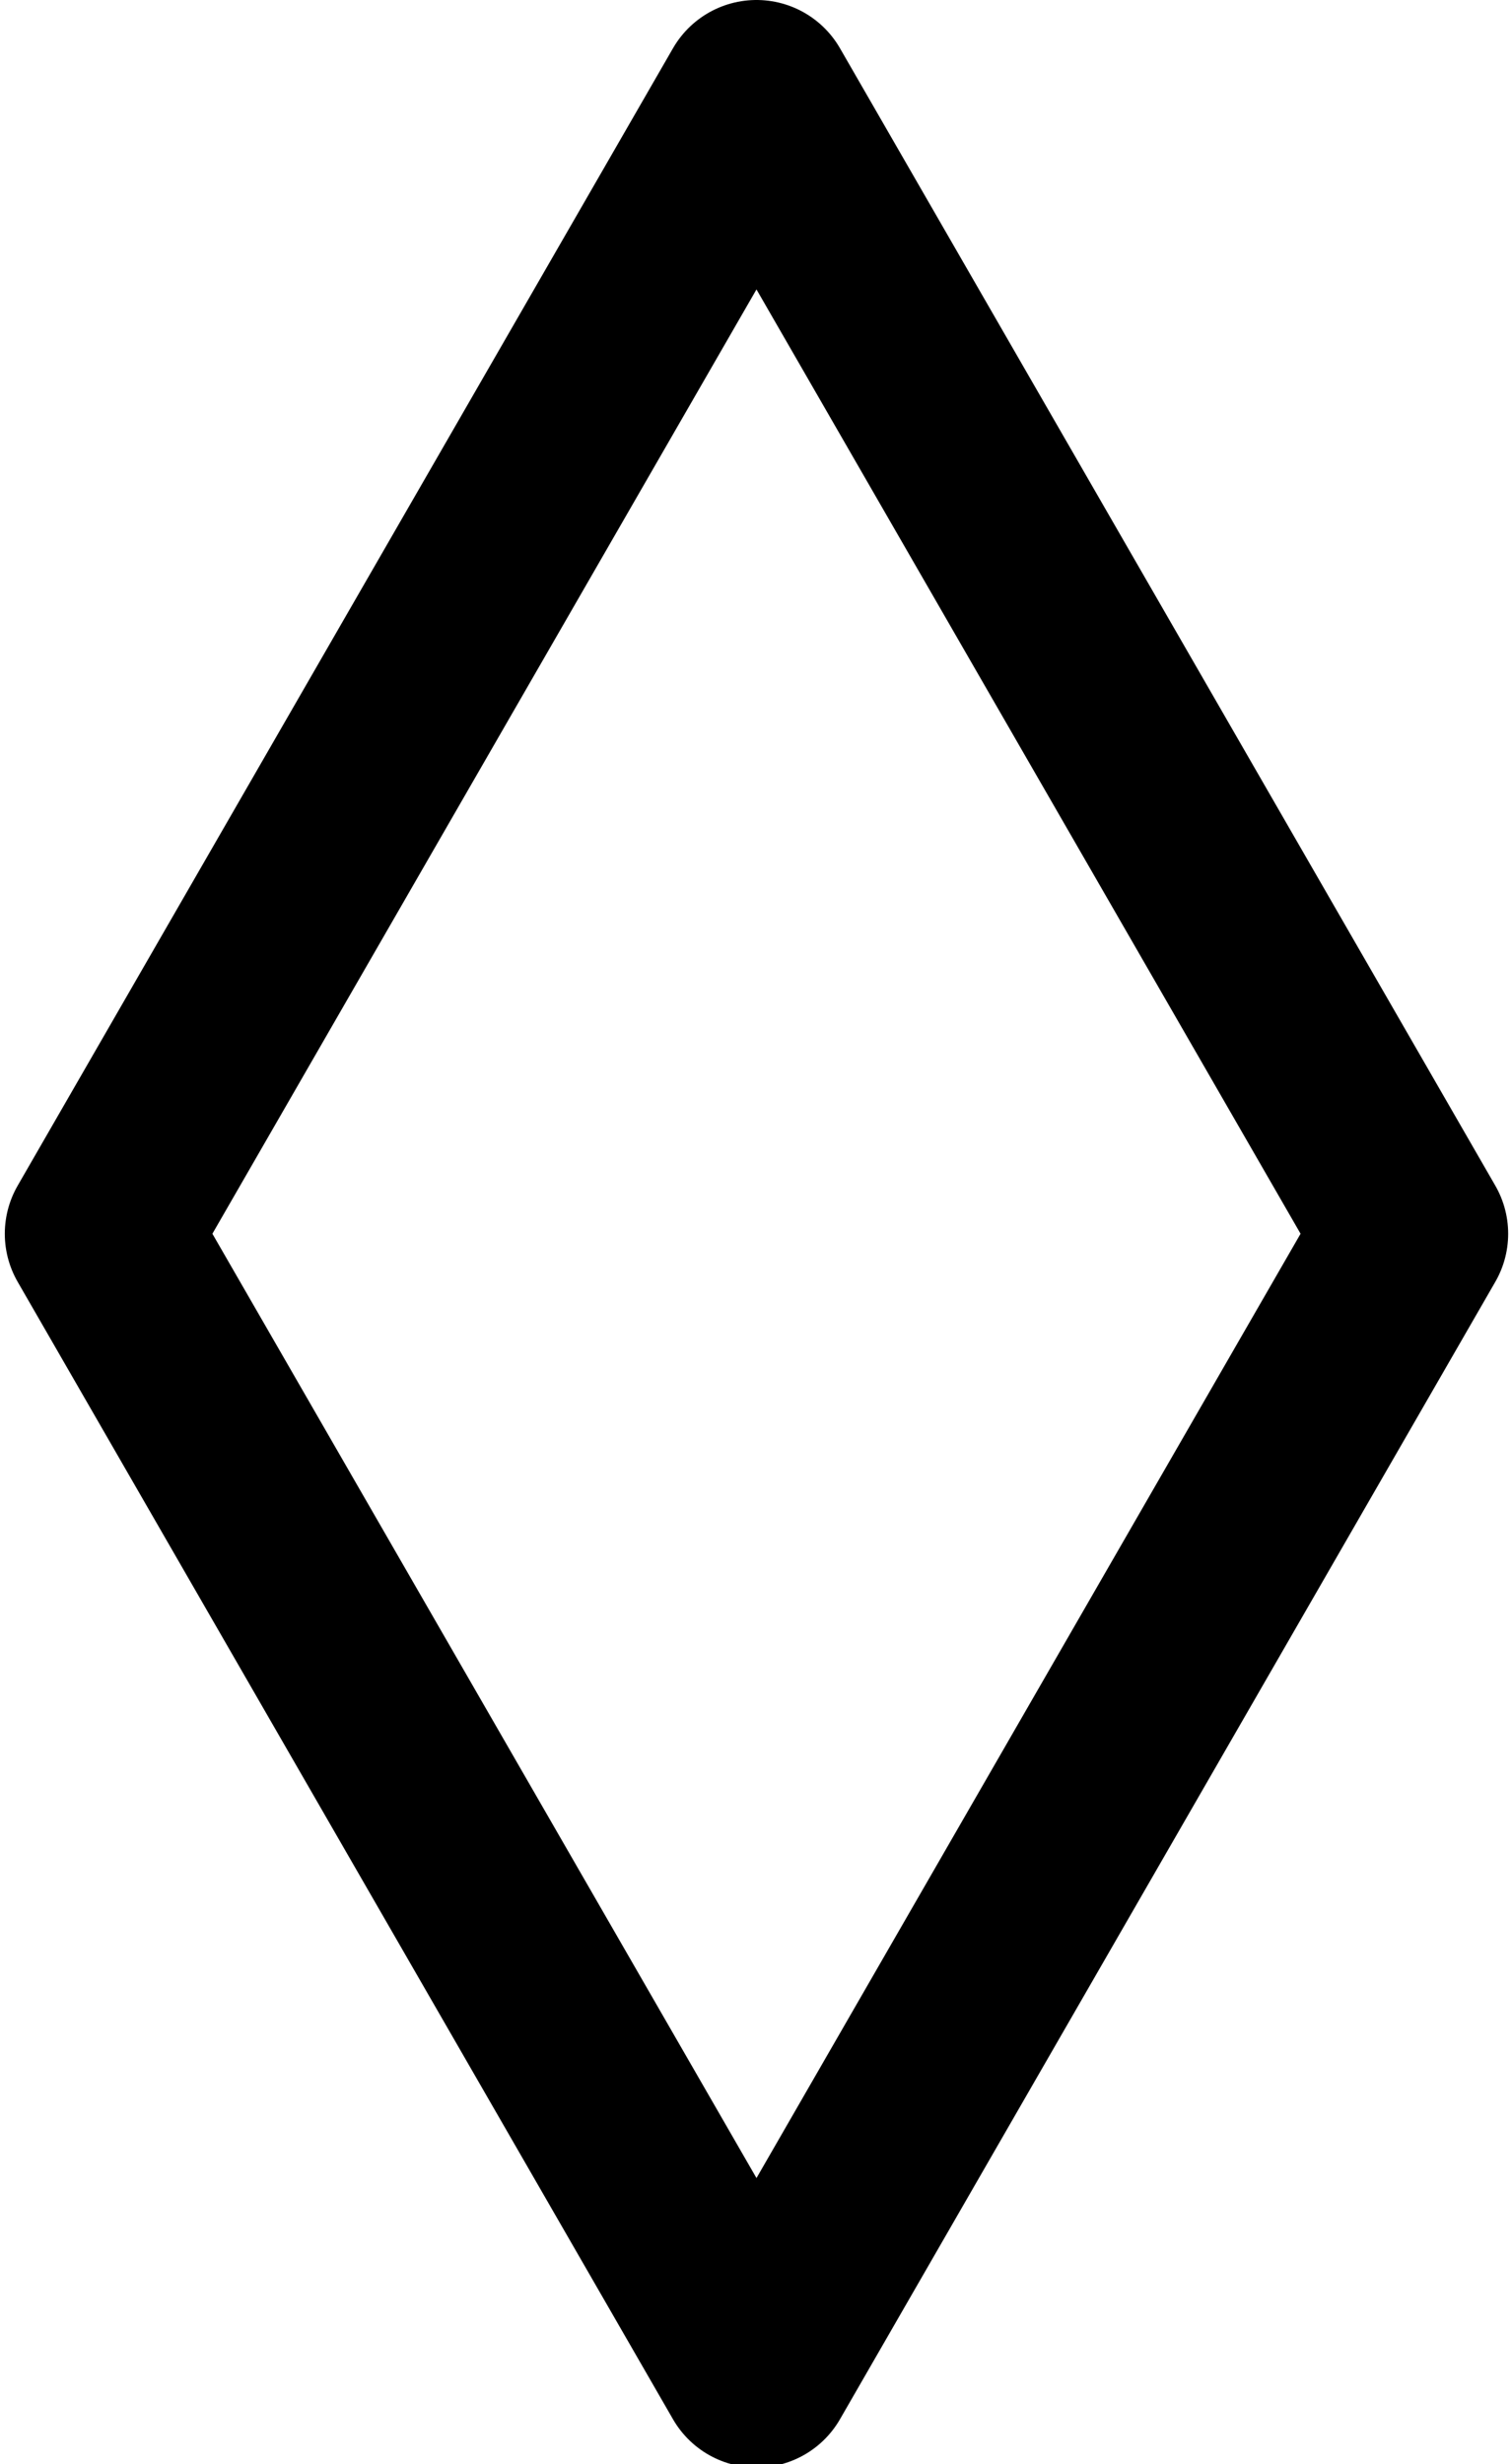 <svg width="314" height="512" viewBox="0 0 314 512" fill="none" xmlns="http://www.w3.org/2000/svg">
<g clip-path="url(#clip0_859_1383)">
<path d="M157.204 20.026L21.025 256.336L157.204 492.647L293.383 256.336L157.204 20.026Z" stroke="black" stroke-width="40.053" stroke-linejoin="round"/>
</g>
<defs>
<clipPath id="clip0_859_1383">
<rect width="314" height="512" fill="white"/>
</clipPath>
</defs>
</svg>

